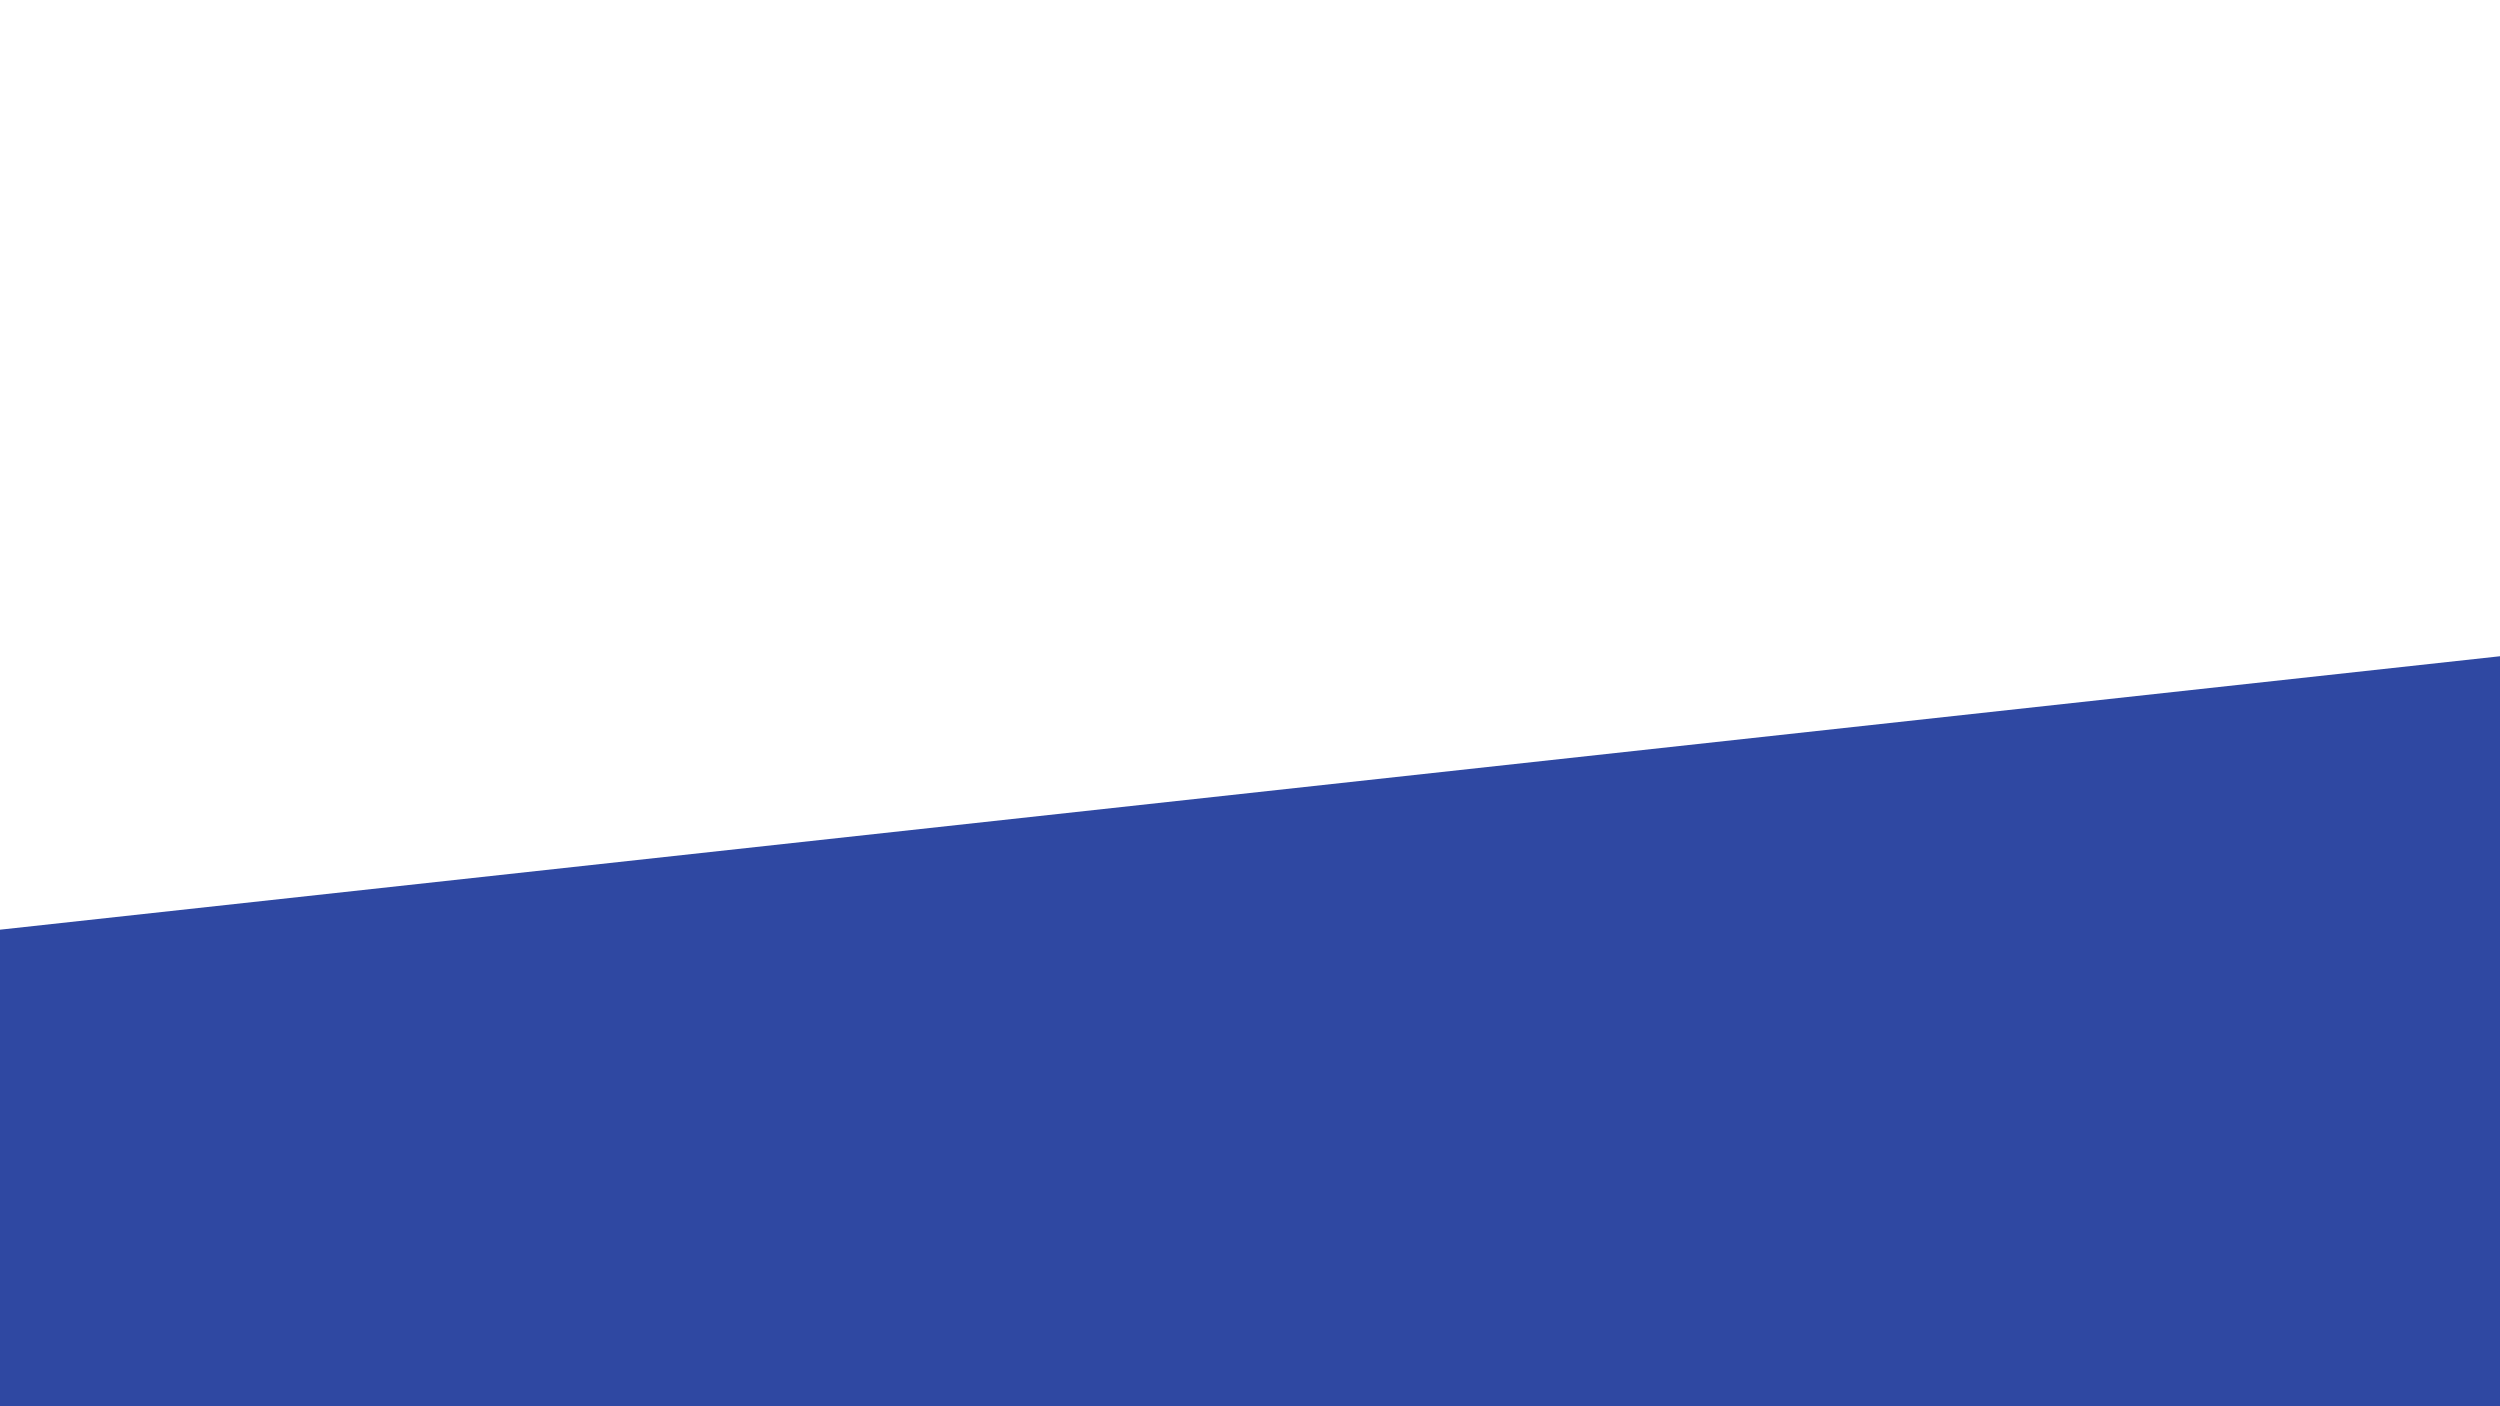 <svg id="visual" viewBox="0 0 960 540" width="960" height="540" xmlns="http://www.w3.org/2000/svg" xmlns:xlink="http://www.w3.org/1999/xlink" version="1.1"><rect x="0" y="0" width="960" height="540" fill="#fff"></rect><path d="M0 357L960 252L960 541L0 541Z" fill="#2f48a2" stroke-linecap="round" stroke-linejoin="miter"></path></svg>